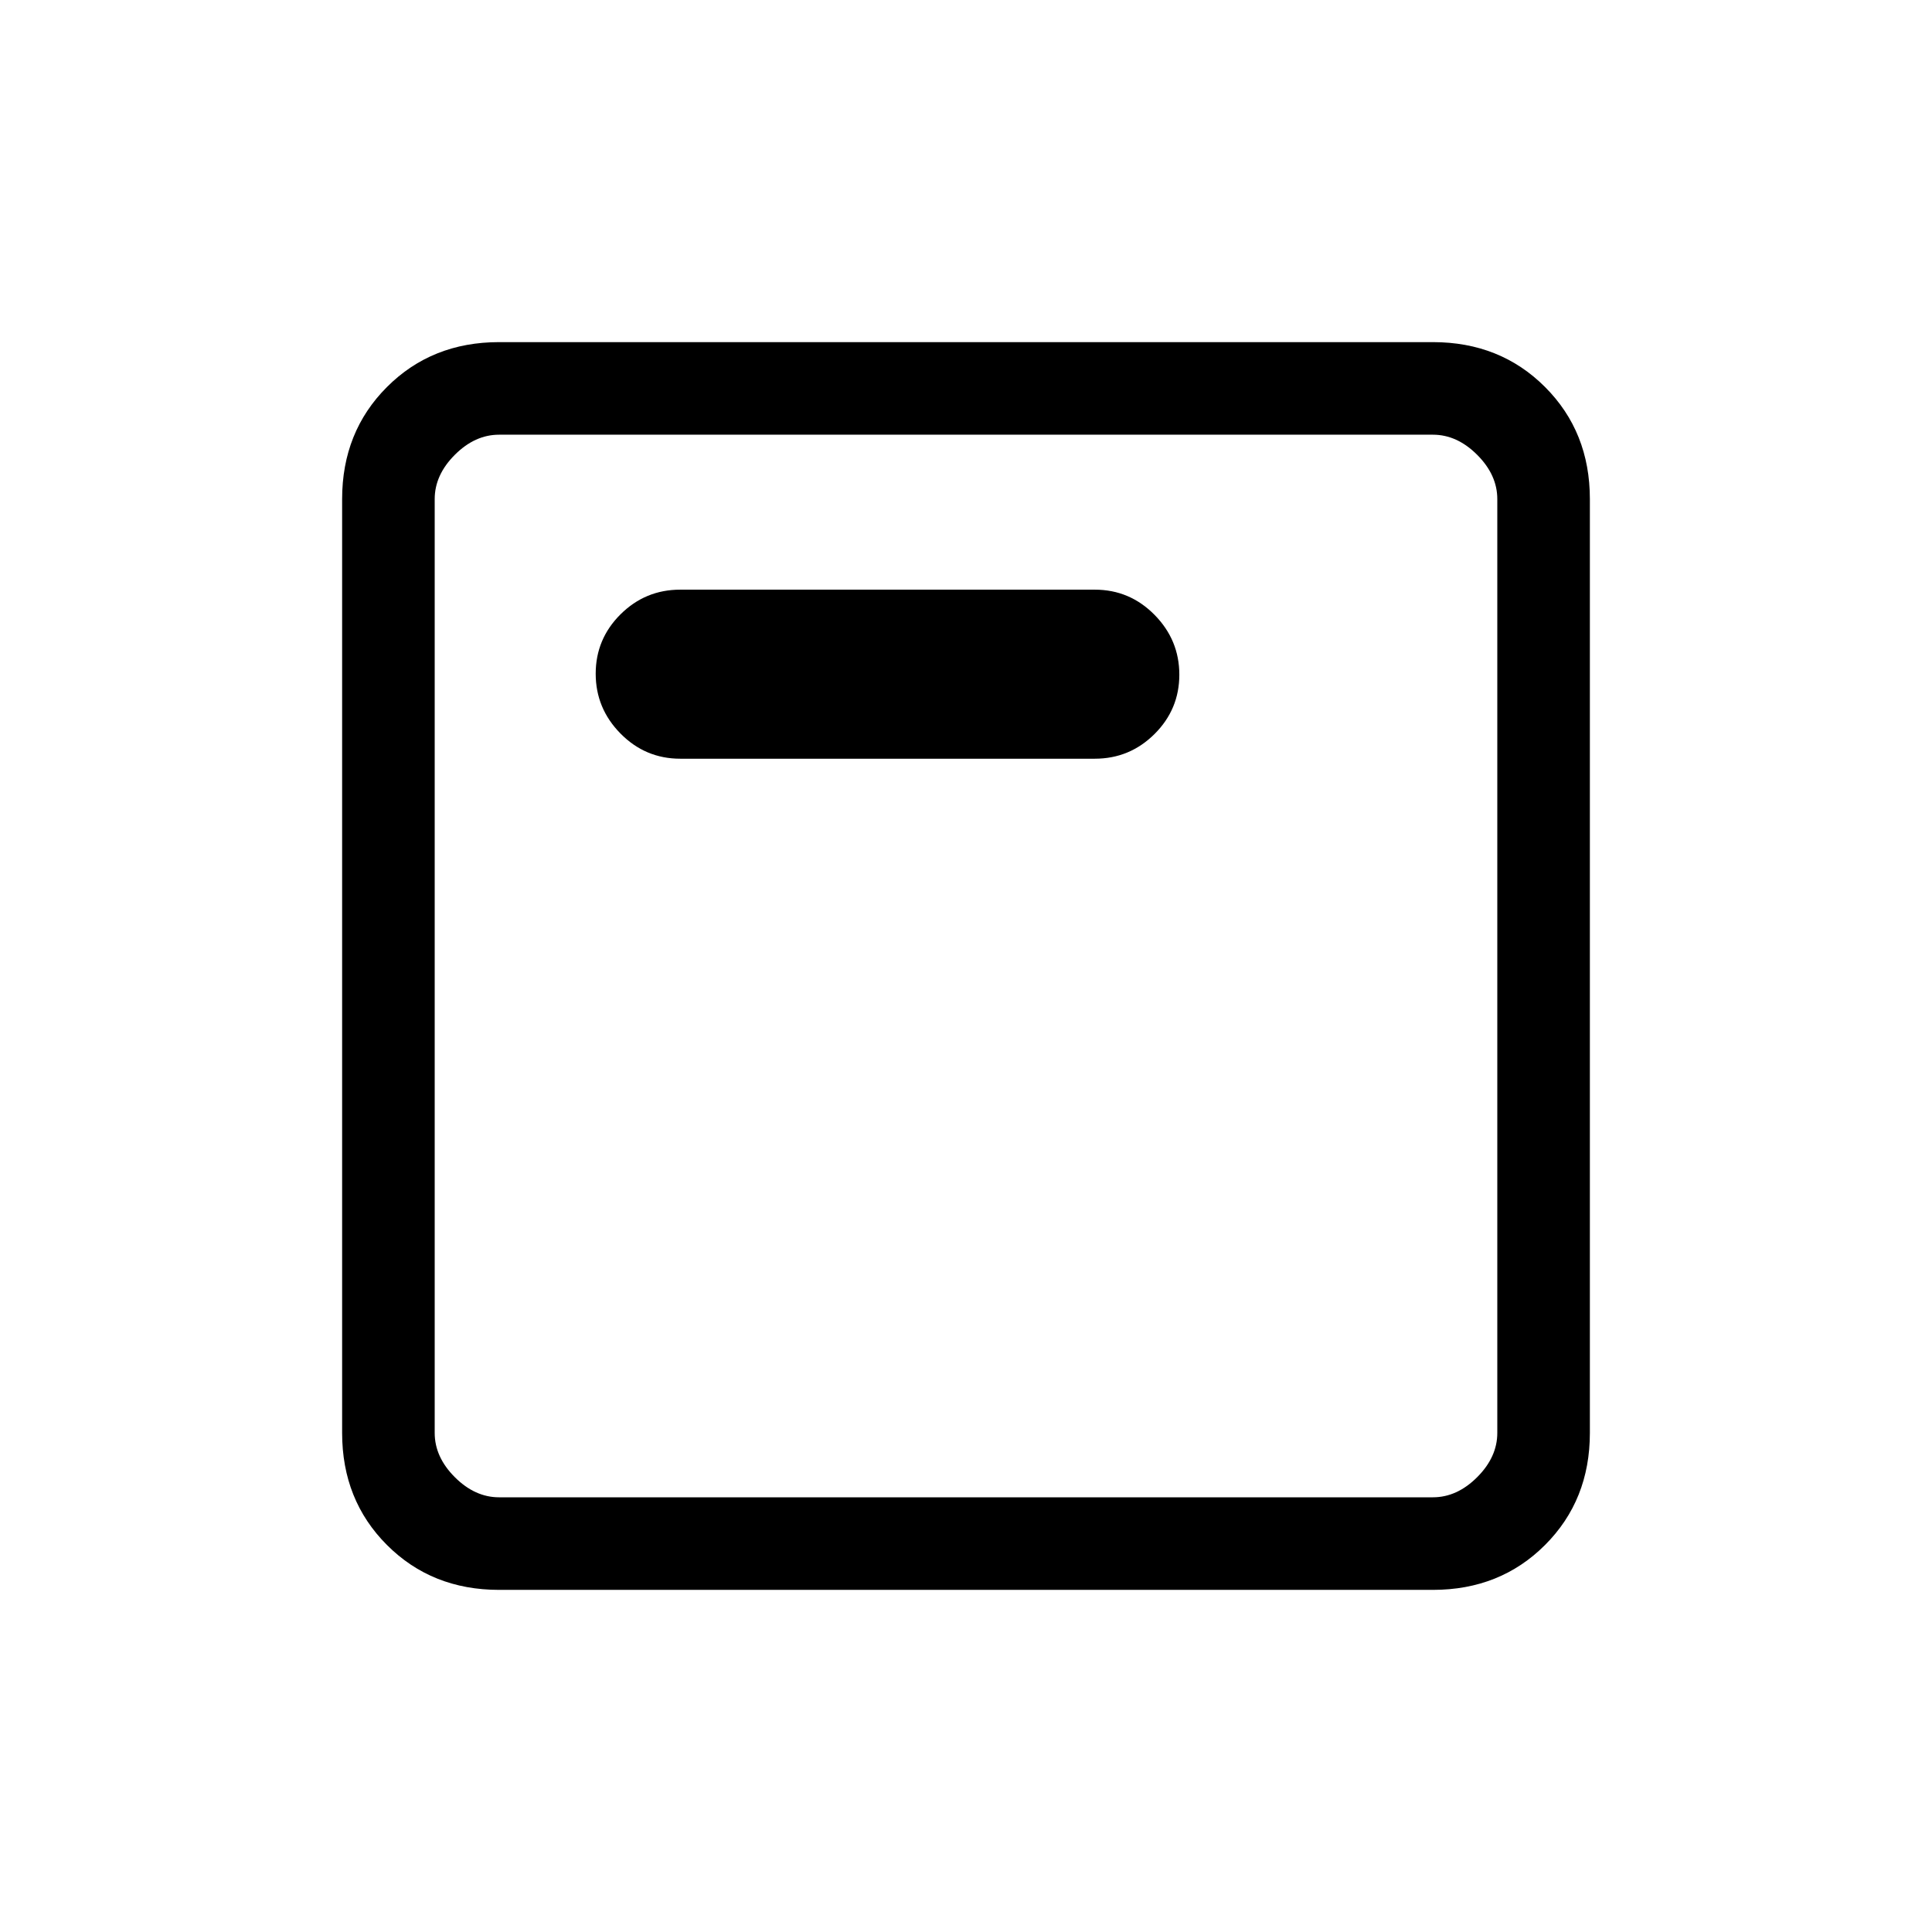 <svg xmlns="http://www.w3.org/2000/svg" height="20" viewBox="0 -960 960 960" width="20"><path d="M248-170q-33.43 0-55.71-22.29Q170-214.57 170-248v-464q0-33.42 22.29-55.71Q214.57-790 248-790h464q33.42 0 55.71 22.29T790-712v464q0 33.43-22.29 55.71Q745.42-170 712-170H248Zm0-46h464q12 0 22-10t10-22v-464q0-12-10-22t-22-10H248q-12 0-22 10t-10 22v464q0 12 10 22t22 10Zm-32-528v528-528Zm122 161h206q17.33 0 29.67-12.26Q586-607.53 586-624.76q0-17.24-12.33-29.74Q561.33-667 544-667H338q-17.33 0-29.67 12.26Q296-642.47 296-625.24q0 17.24 12.33 29.74Q320.67-583 338-583Z"/></svg>